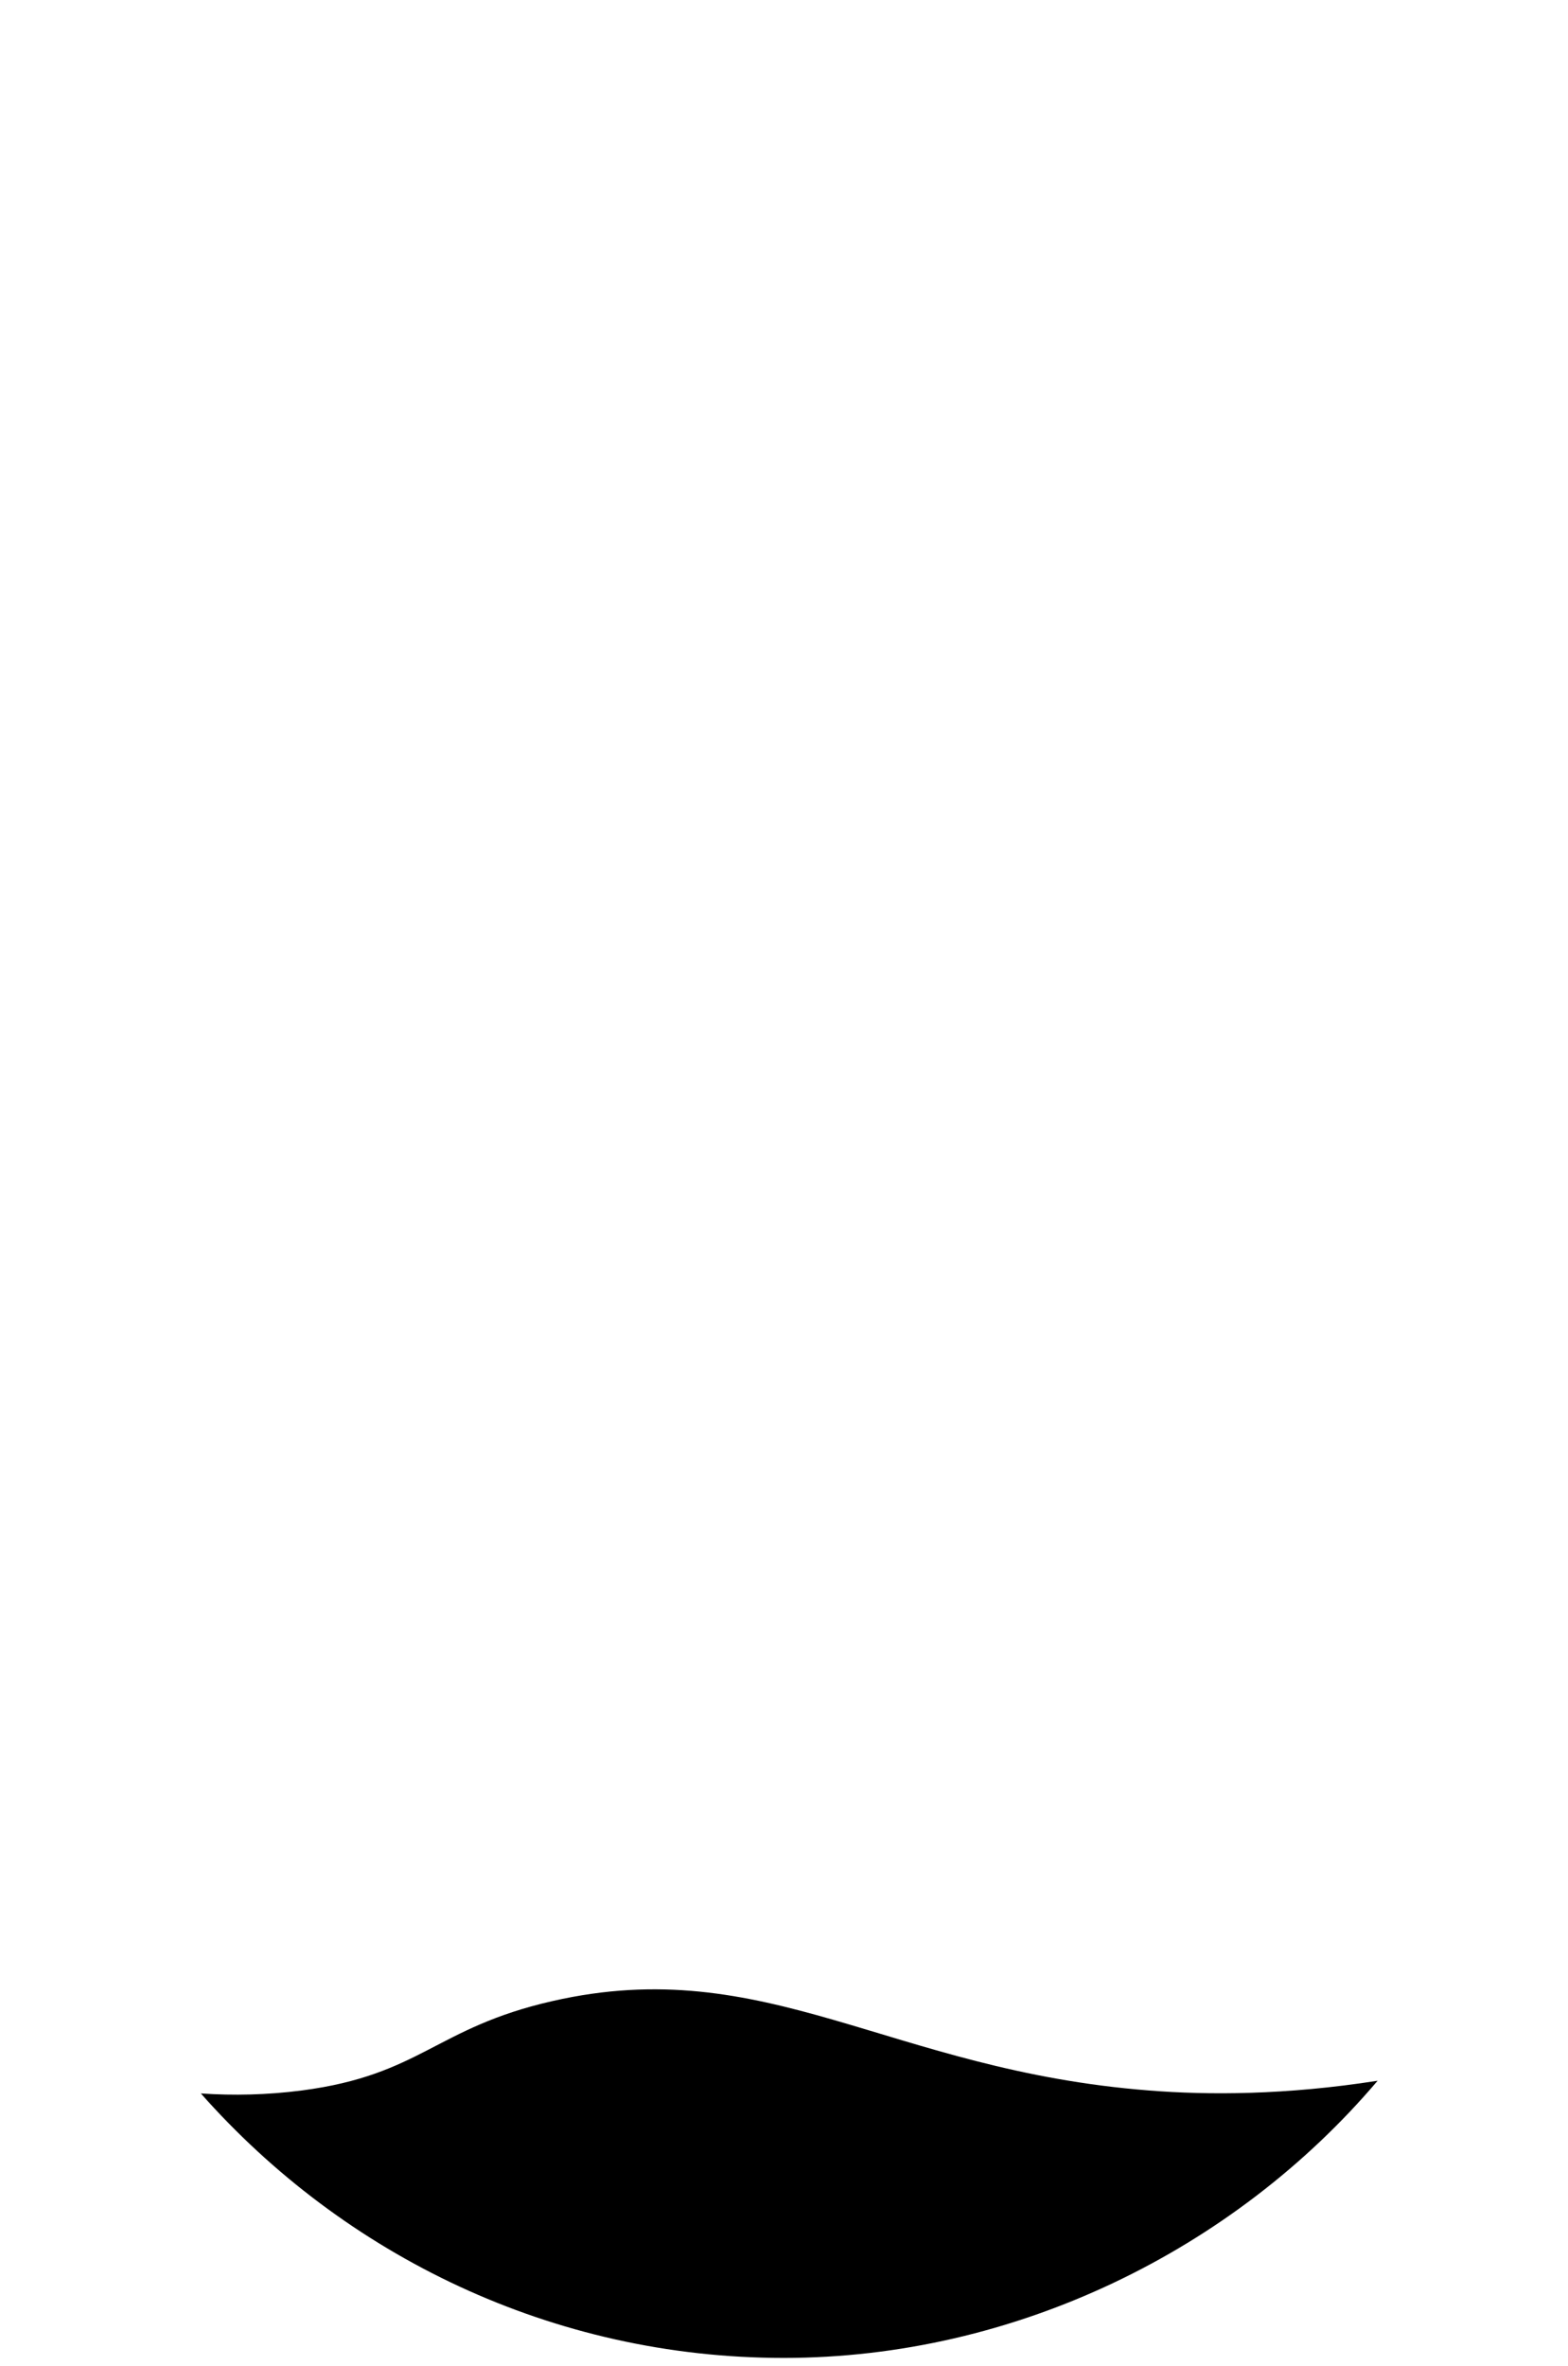 <?xml version="1.0" encoding="UTF-8"?>
<svg xmlns="http://www.w3.org/2000/svg" viewBox="0 0 63 95">
  <defs>
    <style>
      .cls-1 {
        fill: #192b31;
        opacity: 0;
      }

      .cls-1, .cls-2 {
        stroke-width: 0px;
      }
    </style>
  </defs>
  <g id="bg">
    <rect class="cls-1" width="63" height="95"/>
  </g>
  <g id="progresso">
    <path class="cls-2" d="m46.16,83.94c-10.43-.81-15.37-5.55-23.96-3.59-4.71,1.07-5.27,2.96-10.07,3.59-1.39.18-2.75.21-4.06.12,5.76,6.51,14.13,10.62,23.42,10.62s18.09-4.33,23.86-11.13c-3.71.58-6.8.58-9.2.39Z"/>
  </g>
</svg>